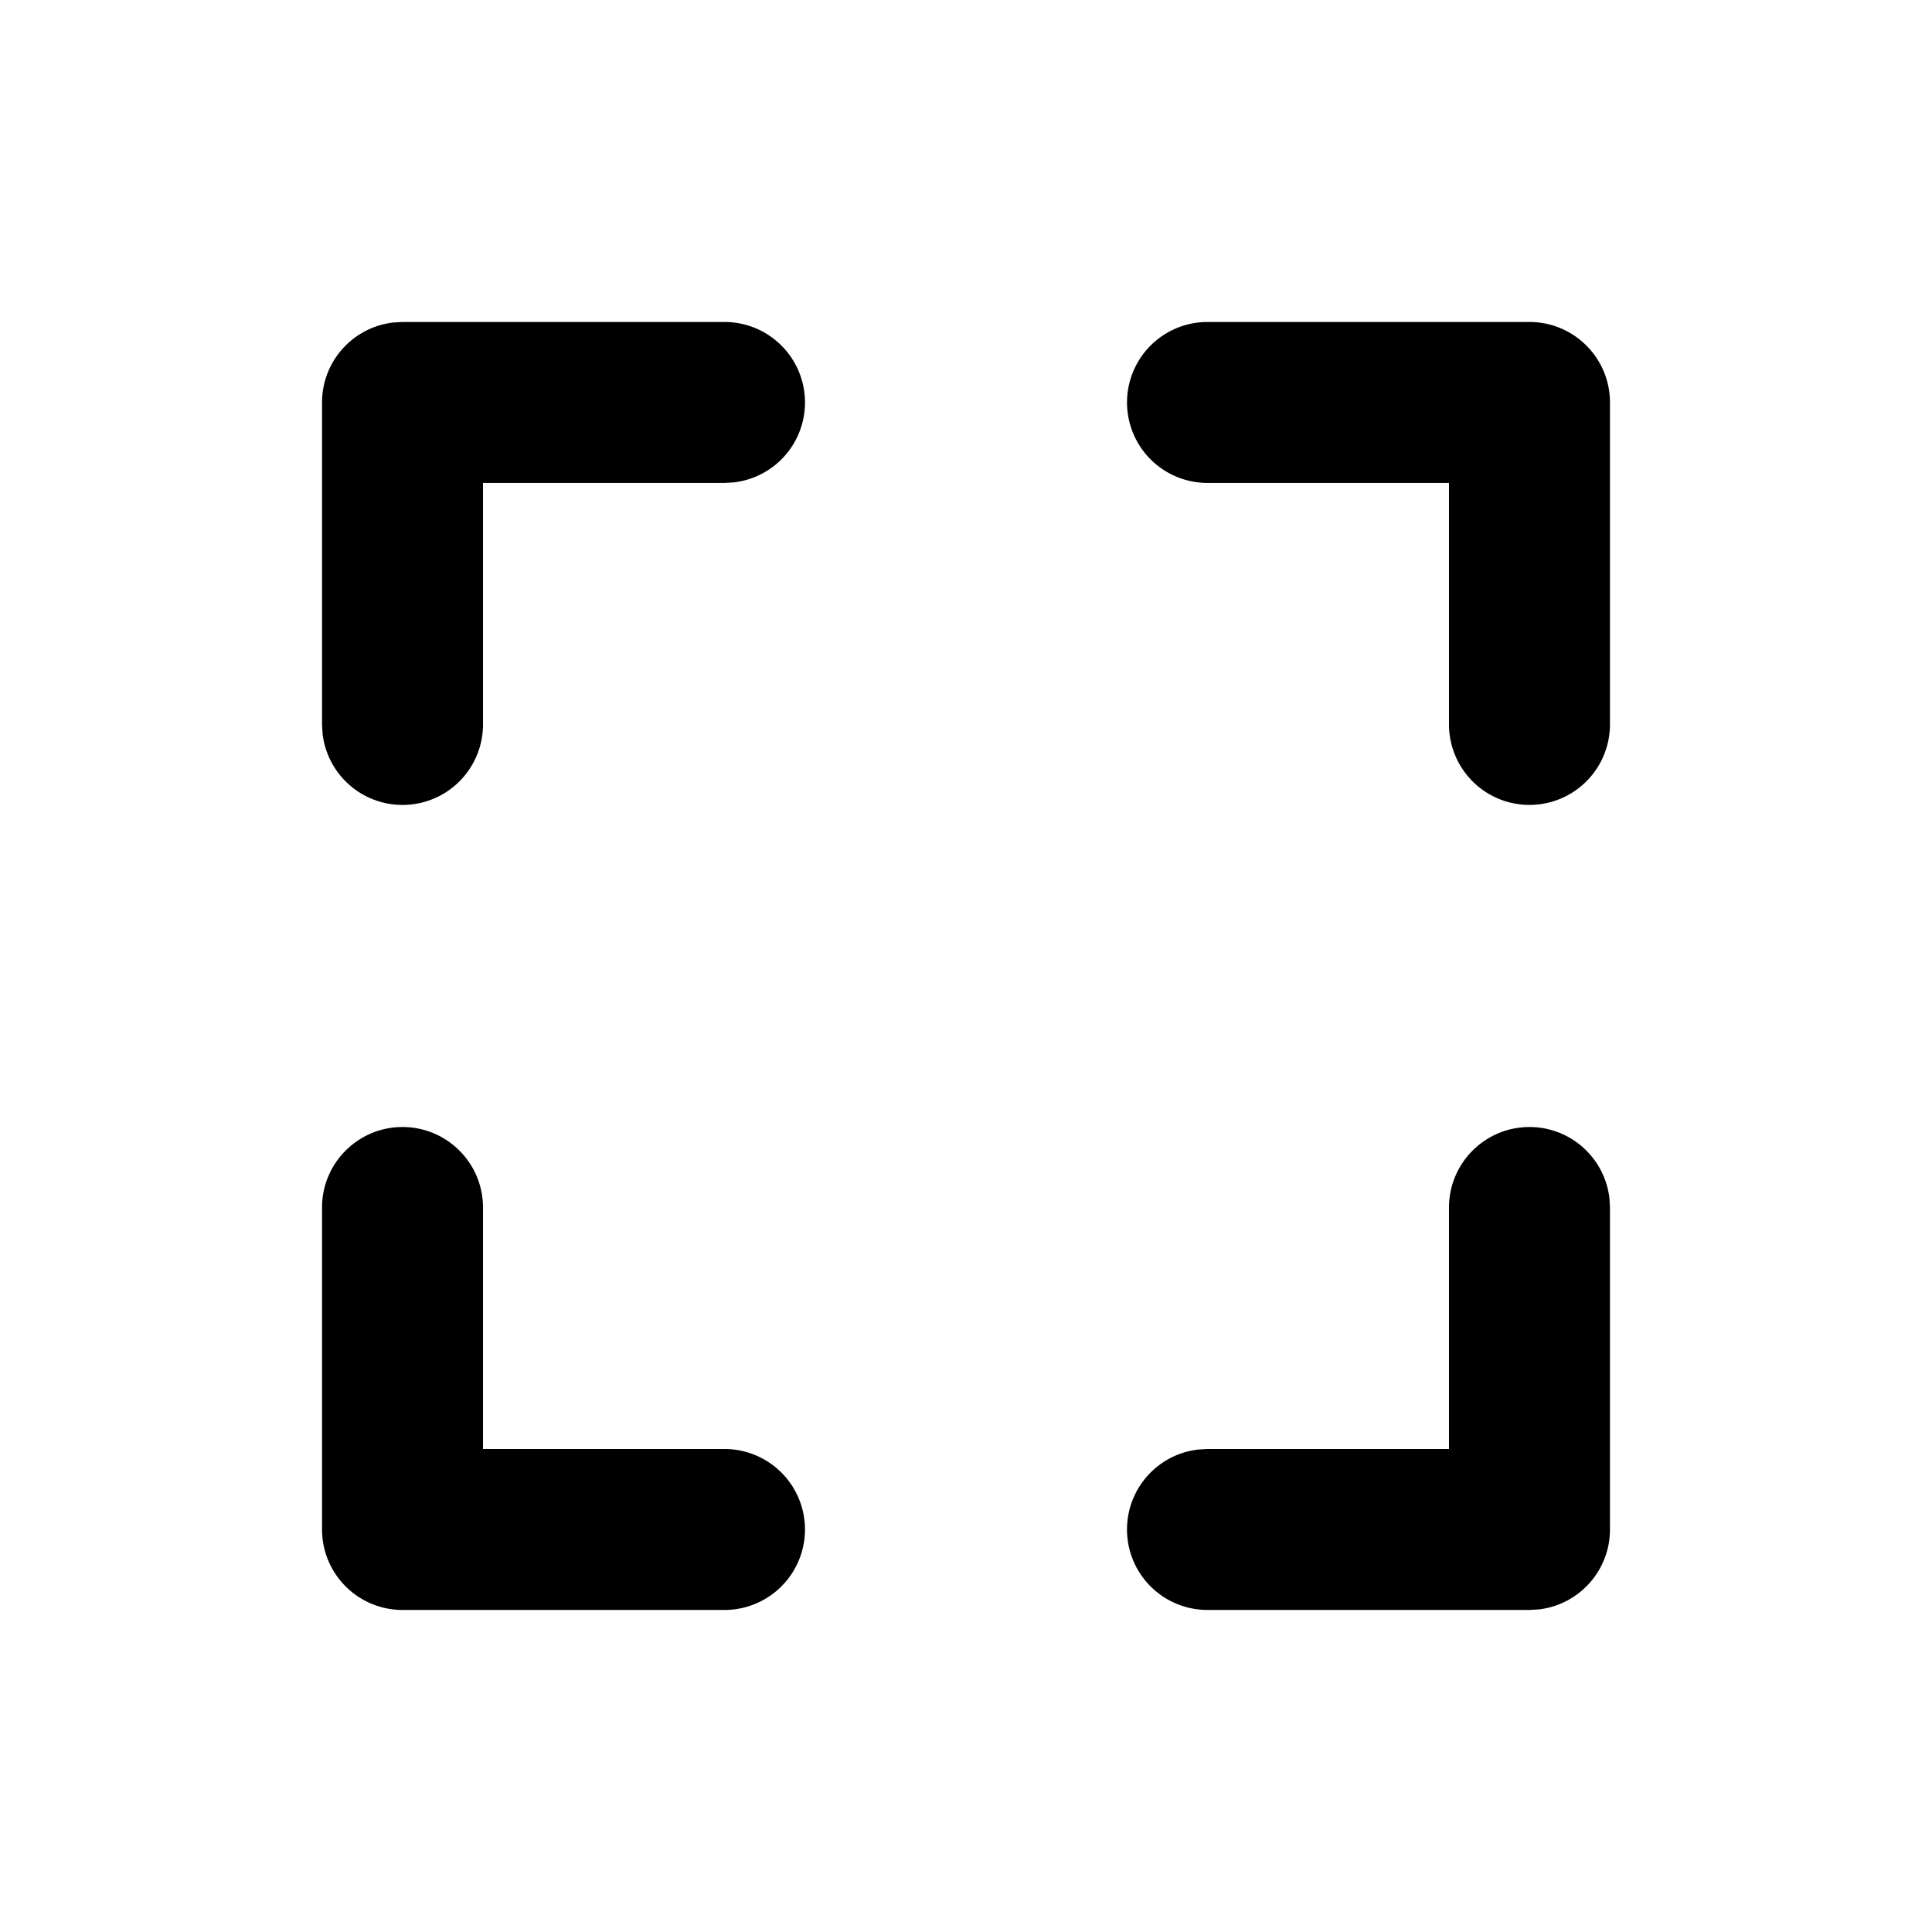 <svg xmlns="http://www.w3.org/2000/svg" width="32" height="32"><path d="M6.667 18.667C7.403 18.667 8 19.264 8 20v4h4a1.333 1.333 0 0 1 0 2.666H6.667a1.333 1.333 0 0 1-1.333-1.333V20c0-.736.597-1.333 1.333-1.333zm18.666 0c.684 0 1.247.515 1.324 1.178l.009.155v5.333c0 .684-.515 1.247-1.178 1.324l-.155.009H20a1.333 1.333 0 0 1-.155-2.657L20 24h4v-4c0-.736.597-1.333 1.333-1.333zM6.667 5.333H12a1.333 1.333 0 0 1 .155 2.657L12 7.999H8v4a1.333 1.333 0 0 1-2.657.155l-.009-.155V6.666c0-.684.515-1.247 1.178-1.324l.155-.009zm18.666 0c.736 0 1.333.597 1.333 1.333v5.333a1.333 1.333 0 0 1-2.666 0v-4h-4a1.333 1.333 0 0 1 0-2.666h5.333z"/></svg>